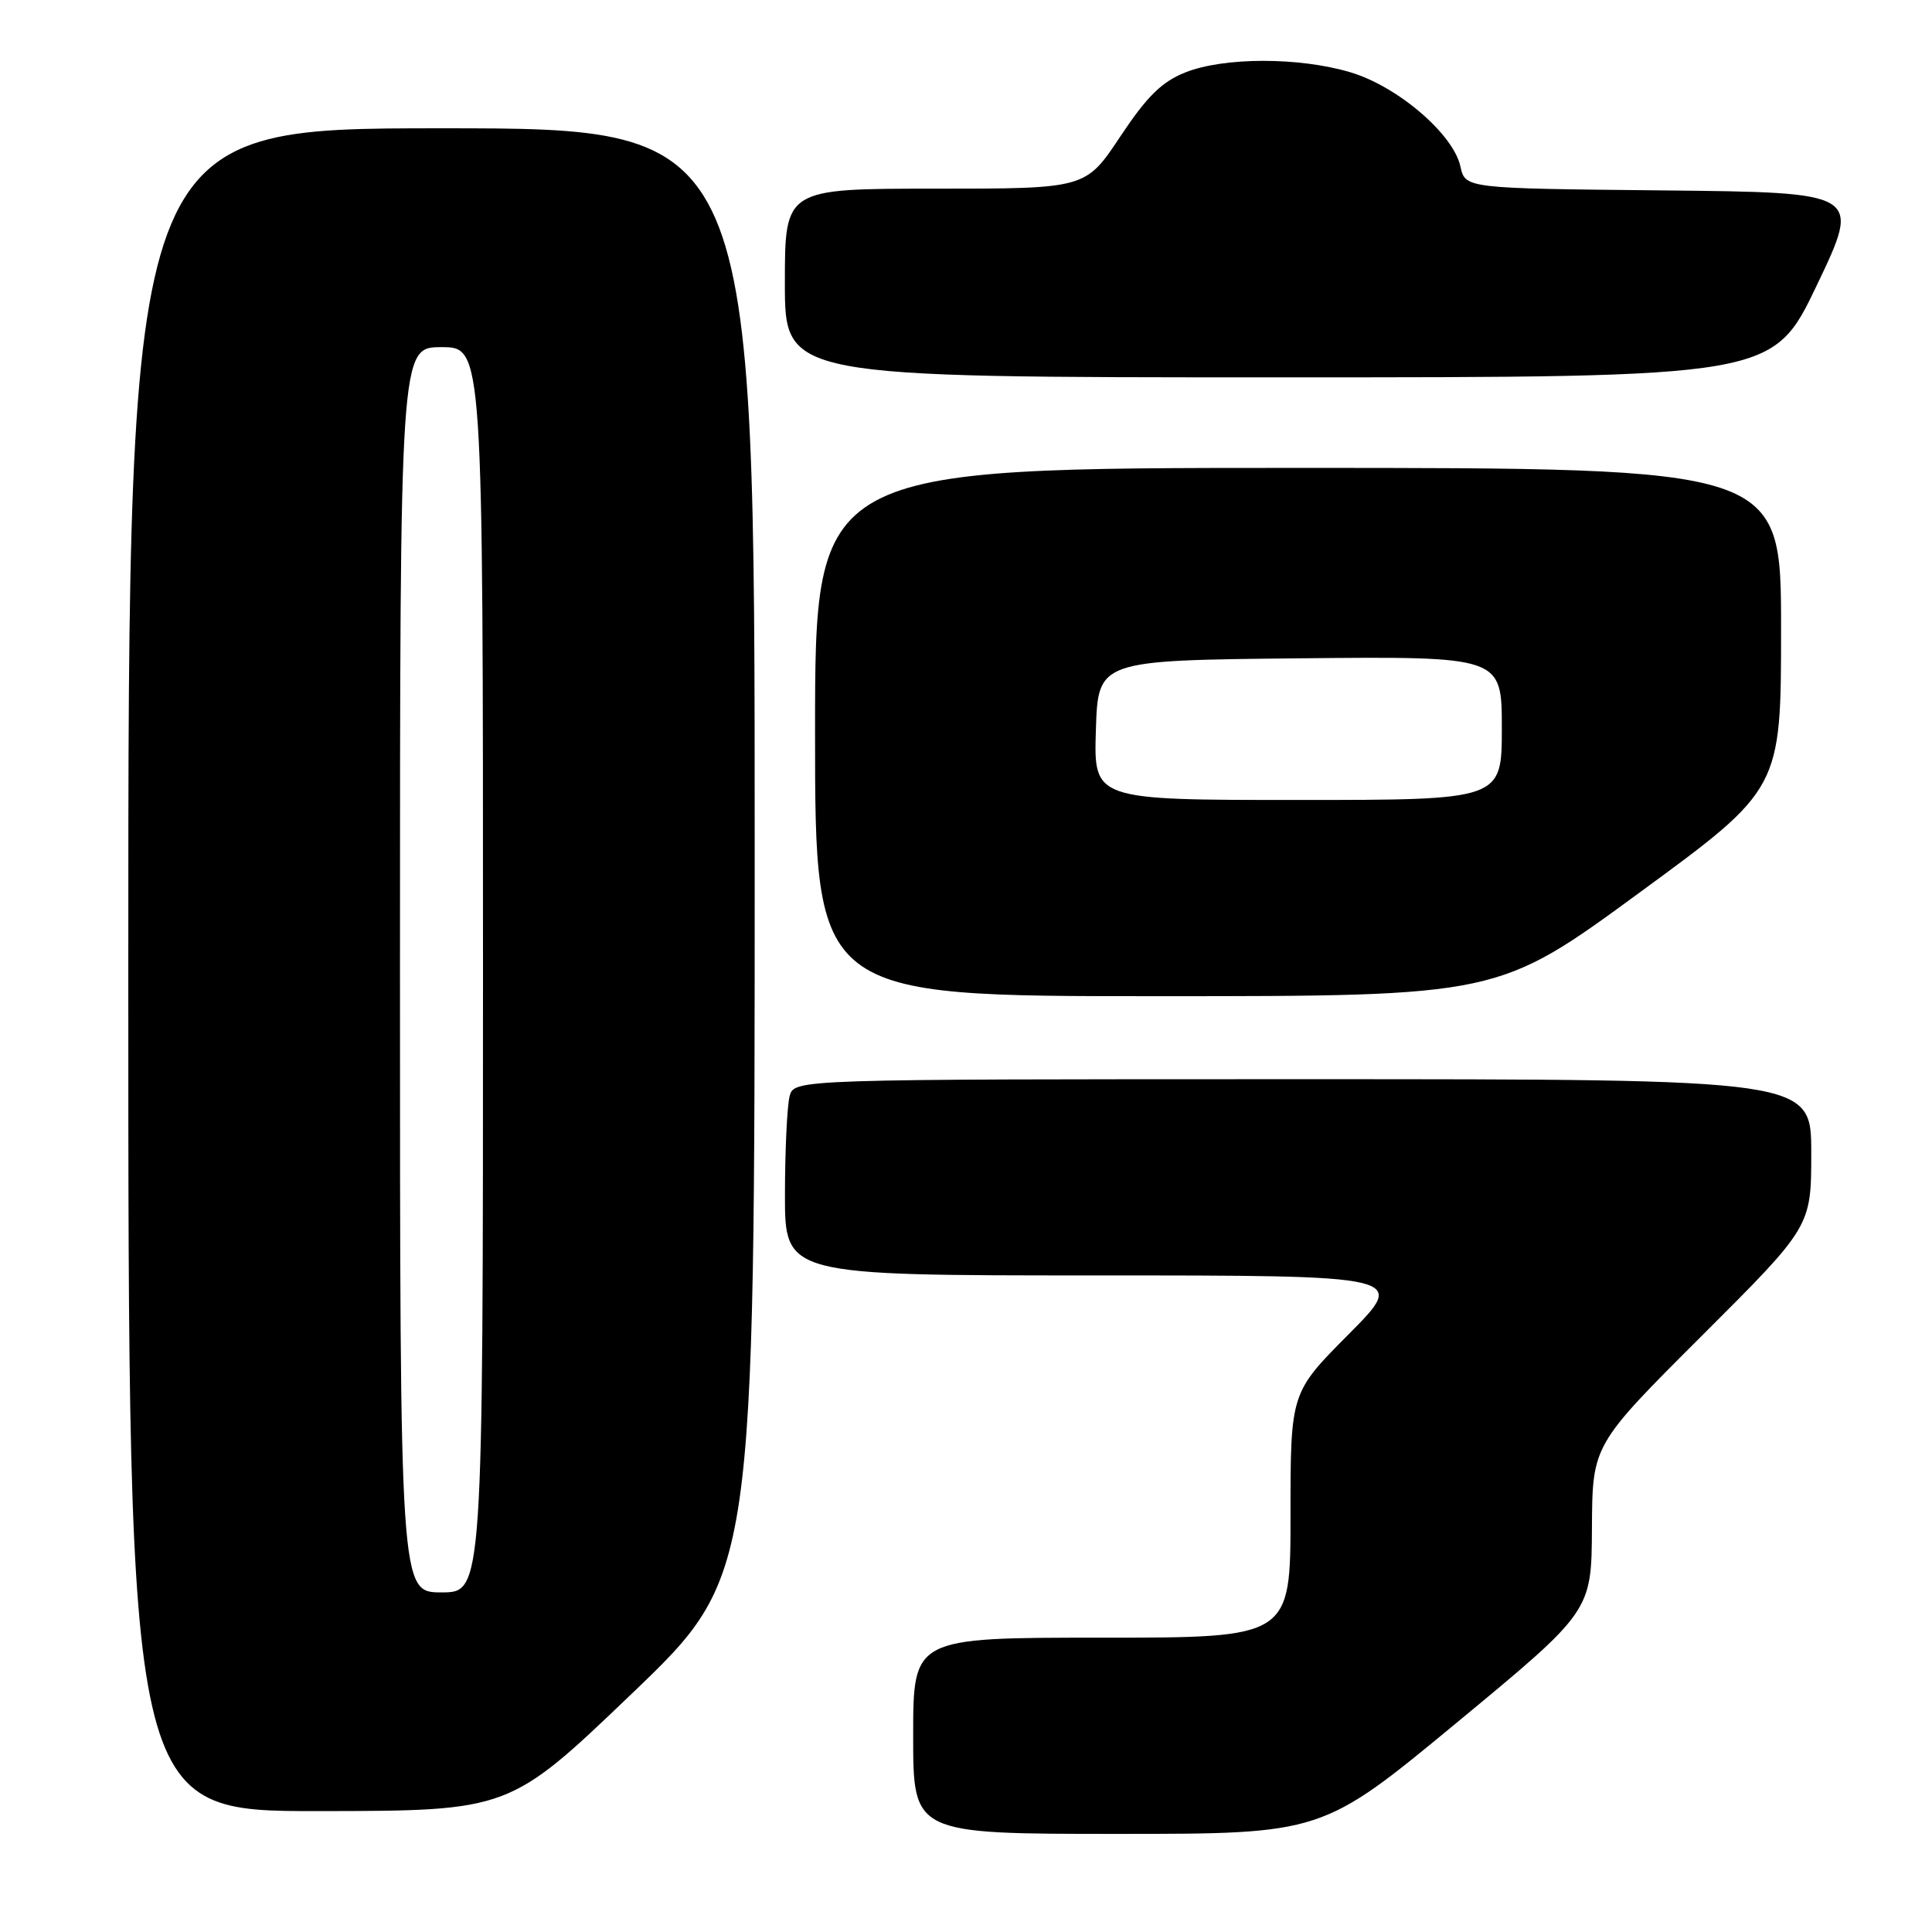 <?xml version="1.0" encoding="UTF-8" standalone="no"?>
<!DOCTYPE svg PUBLIC "-//W3C//DTD SVG 1.1//EN" "http://www.w3.org/Graphics/SVG/1.1/DTD/svg11.dtd" >
<svg xmlns="http://www.w3.org/2000/svg" xmlns:xlink="http://www.w3.org/1999/xlink" version="1.1" viewBox="0 0 256 256">
 <g >
 <path fill="currentColor"
d=" M 193.04 228.25 C 210.88 213.50 210.88 213.50 210.94 202.49 C 211.00 191.47 211.00 191.47 225.50 177.00 C 240.00 162.53 240.00 162.53 240.00 152.76 C 240.00 143.00 240.00 143.00 172.62 143.00 C 105.23 143.00 105.23 143.00 104.63 145.25 C 104.30 146.49 104.02 152.34 104.01 158.25 C 104.00 169.00 104.00 169.00 145.23 169.00 C 186.45 169.00 186.45 169.00 178.73 176.77 C 171.00 184.54 171.00 184.54 171.00 200.77 C 171.00 217.00 171.00 217.00 146.00 217.00 C 121.00 217.00 121.00 217.00 121.00 230.00 C 121.00 243.00 121.00 243.00 148.10 243.00 C 175.20 243.00 175.20 243.00 193.04 228.25 Z  M 83.75 224.39 C 100.00 208.82 100.00 208.82 100.00 112.91 C 100.00 17.00 100.00 17.00 58.50 17.00 C 17.00 17.00 17.00 17.00 17.00 128.50 C 17.00 240.00 17.00 240.00 42.25 239.98 C 67.50 239.95 67.50 239.95 83.75 224.39 Z  M 217.25 118.27 C 236.00 104.54 236.00 104.54 236.00 83.27 C 236.00 62.00 236.00 62.00 172.00 62.00 C 108.00 62.00 108.00 62.00 108.00 97.00 C 108.00 132.00 108.00 132.00 153.25 132.00 C 198.51 132.00 198.51 132.00 217.25 118.27 Z  M 240.76 37.75 C 246.61 25.50 246.61 25.50 220.38 25.23 C 194.15 24.97 194.15 24.97 193.51 22.05 C 192.57 17.75 185.16 11.42 178.91 9.57 C 172.11 7.55 162.13 7.56 157.03 9.61 C 153.93 10.85 151.97 12.78 148.43 18.11 C 143.85 25.00 143.85 25.00 123.92 25.00 C 104.00 25.00 104.00 25.00 104.00 37.50 C 104.00 50.00 104.00 50.00 169.46 50.00 C 234.91 50.00 234.91 50.00 240.76 37.75 Z  M 53.00 128.50 C 53.00 46.00 53.00 46.00 58.50 46.00 C 64.00 46.00 64.00 46.00 64.00 128.50 C 64.00 211.00 64.00 211.00 58.50 211.00 C 53.00 211.00 53.00 211.00 53.00 128.50 Z  M 145.21 96.75 C 145.50 87.50 145.50 87.50 172.25 87.23 C 199.00 86.97 199.00 86.97 199.00 96.48 C 199.00 106.00 199.00 106.00 171.96 106.00 C 144.92 106.00 144.92 106.00 145.21 96.75 Z "/>
</g>
</svg>